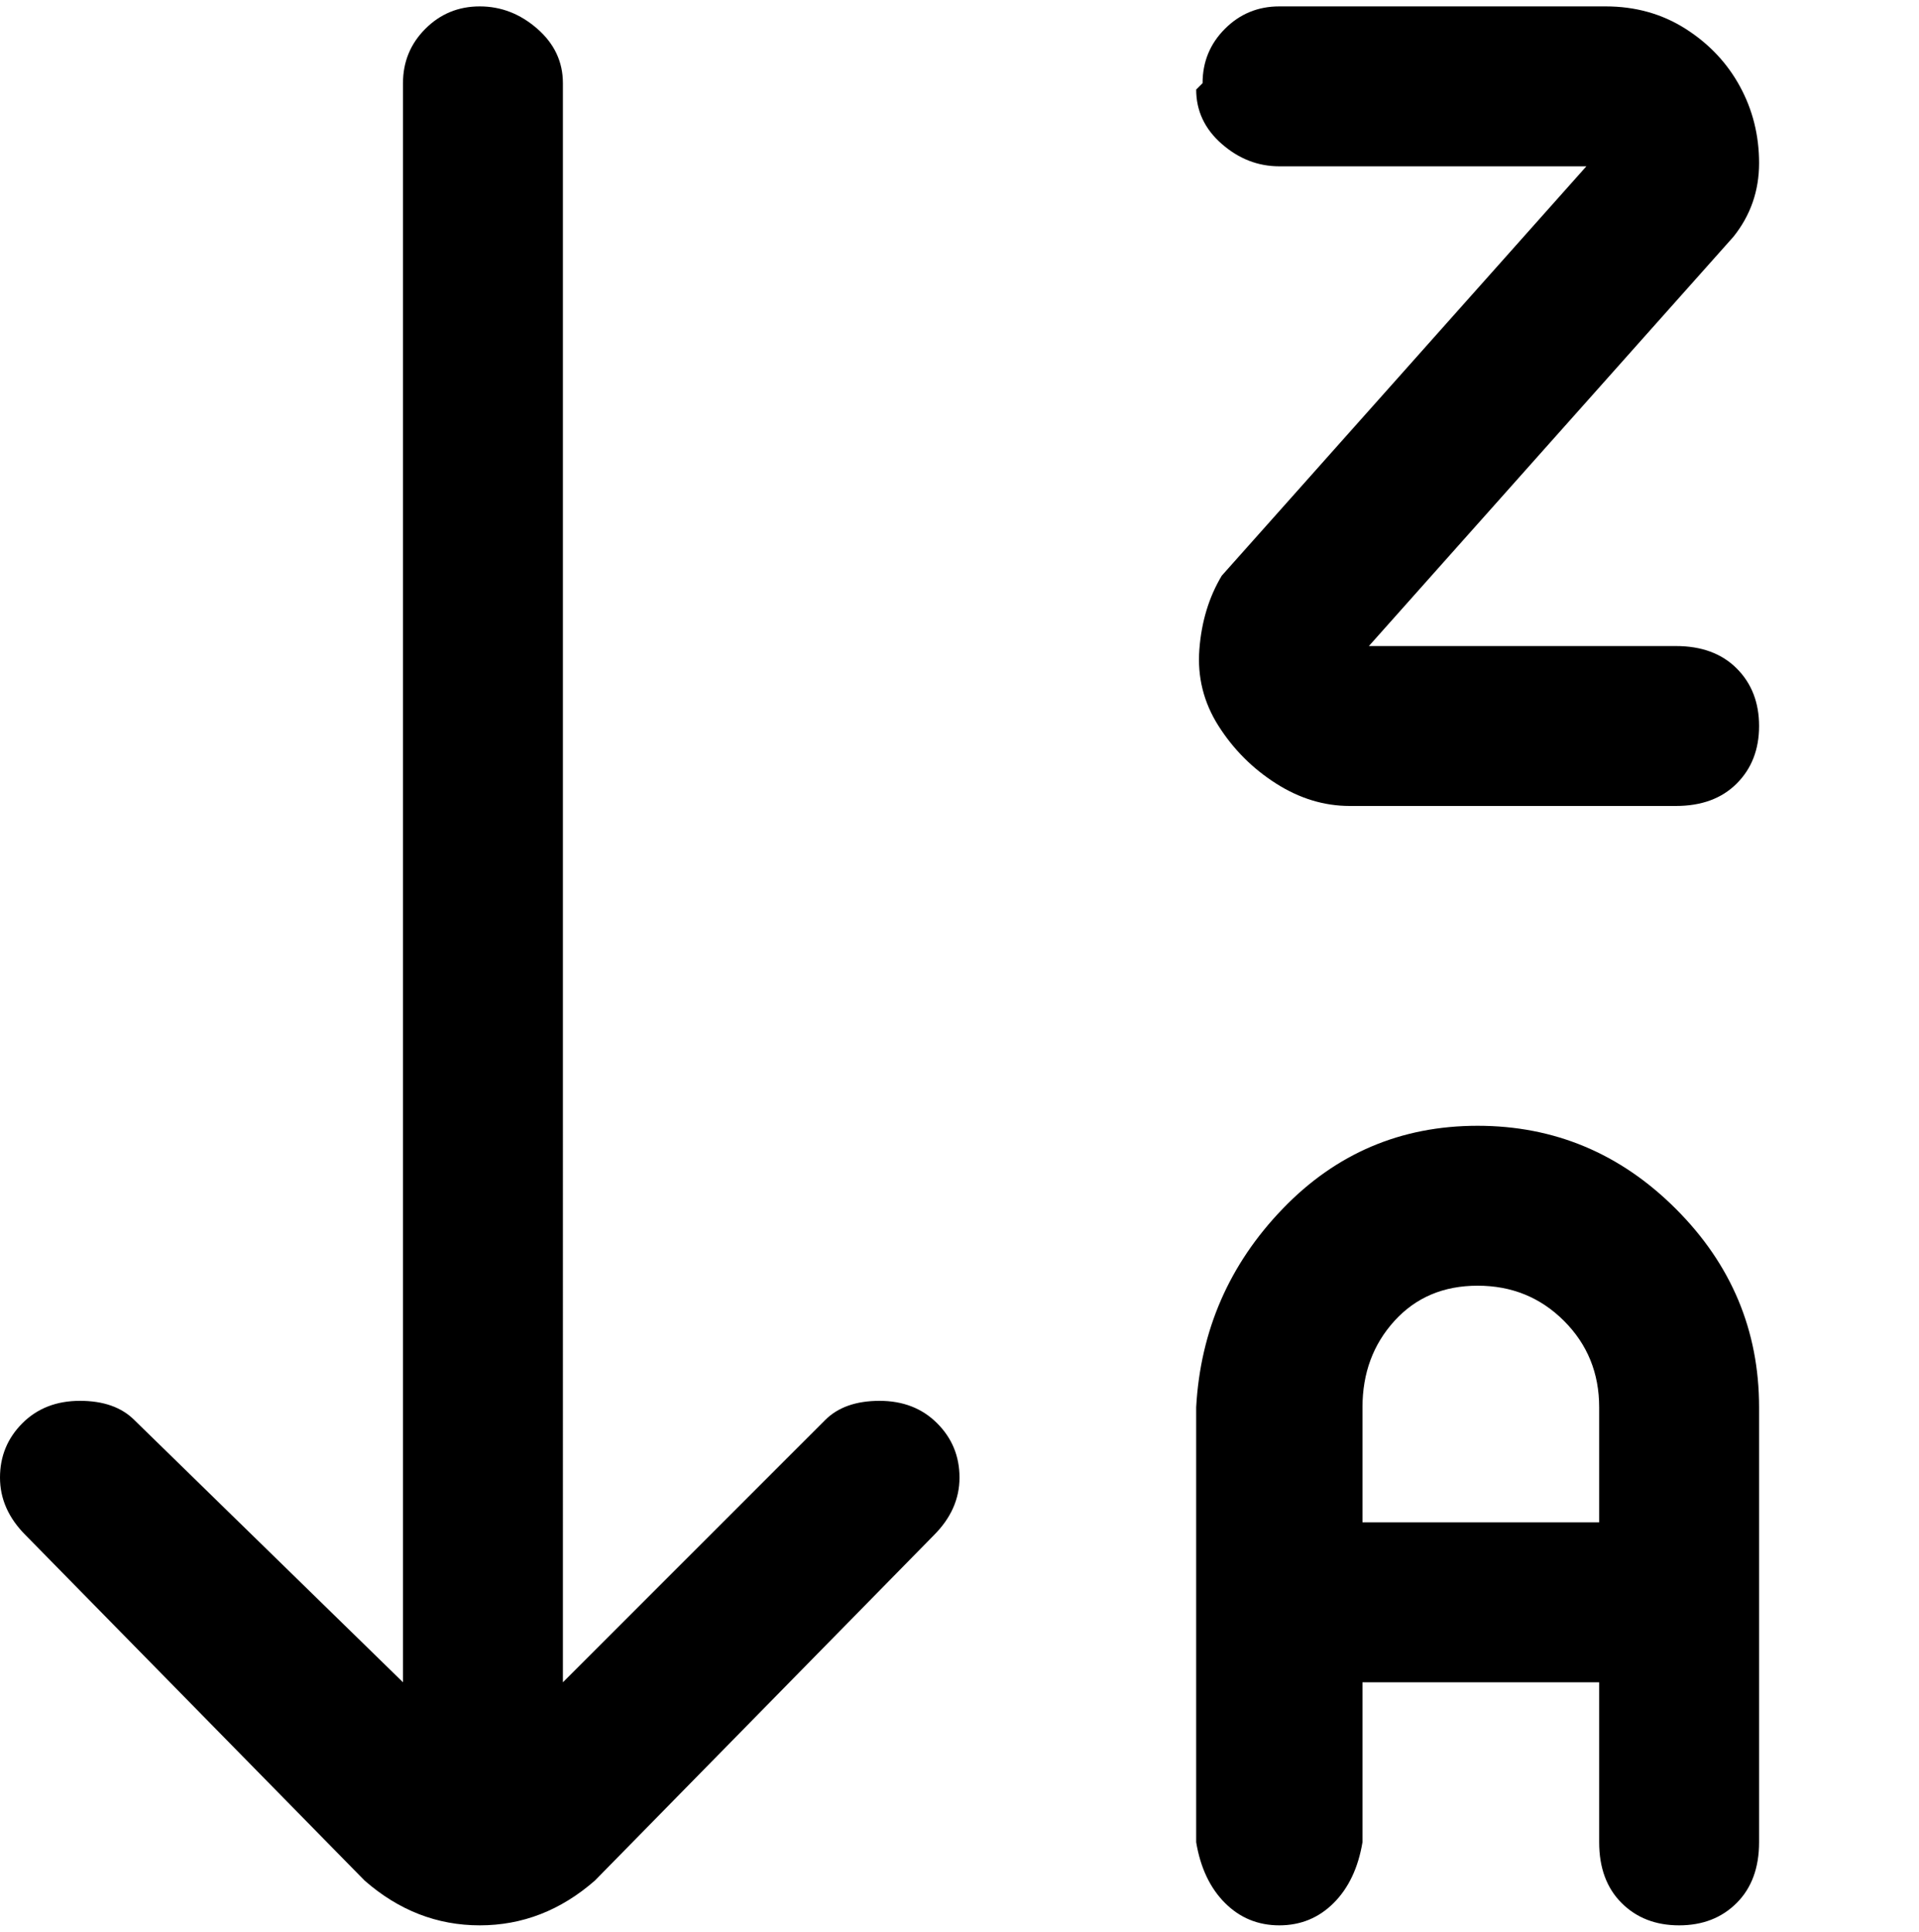 <svg viewBox="0 0 300 302.001" xmlns="http://www.w3.org/2000/svg"><path d="M188 13q0-5 3.5-8.5T200 1h51q7 0 12.5 3.5t8.5 9q3 5.5 3 12T271 37l-57 64h48q6 0 9.5 3.5t3.5 9q0 5.5-3.5 9T262 126h-51q-6 0-11.5-3.5t-9-9q-3.5-5.5-3-12T191 90l57-64h-48q-5 0-9-3.5t-4-8.5l1-1zm87 207v68q0 6-3.5 9.5t-9 3.5q-5.5 0-9-3.5T250 288v-25h-37v25q-1 6-4.5 9.5T200 301q-5 0-8.5-3.5T187 288v-68q1-18 13.5-31t30.5-13q18 0 31 13t13 31zm-25 18v-18q0-8-5.5-13.5T231 201q-8 0-13 5.5t-5 13.5v18h37zm-121-16l-41 41V13q0-5-4-8.5T75 1q-5 0-8.5 3.5T63 13v250l-42-41q-3-3-8.5-3t-9 3.5Q0 226 0 231t4 9l53 54q8 7 18 7t18-7l53-54q4-4 4-9t-3.5-8.5q-3.5-3.5-9-3.5t-8.5 3z"/></svg>